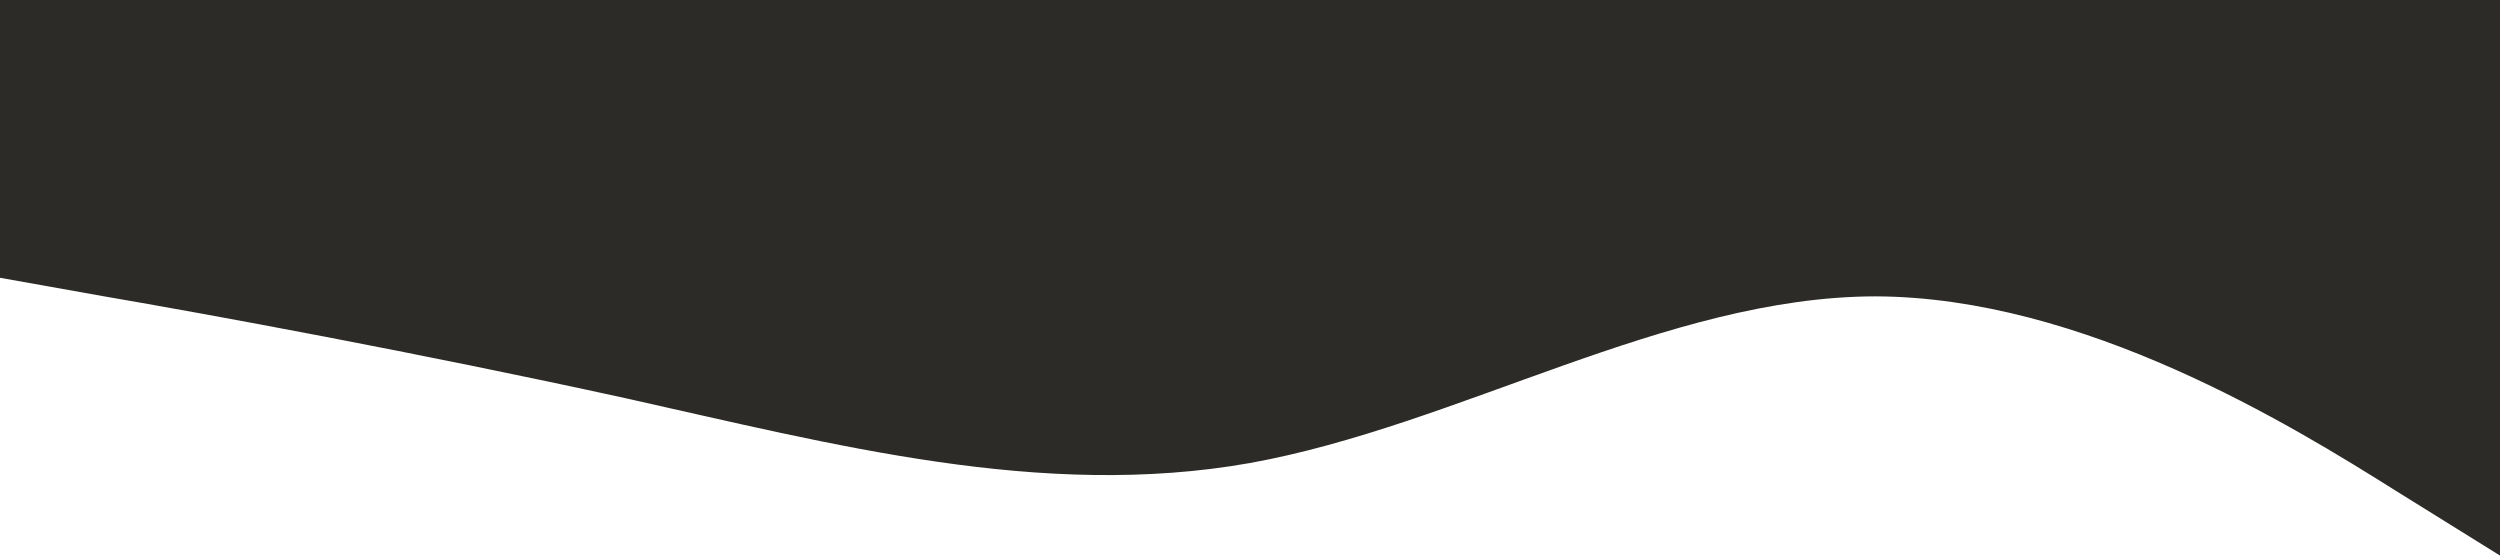 <?xml version="1.0" standalone="no"?><svg xmlns="http://www.w3.org/2000/svg" viewBox="0 0 1440 320"><path fill="#2c2b27" fill-opacity="1" d="M0,160L60,170.7C120,181,240,203,360,229.3C480,256,600,288,720,266.7C840,245,960,171,1080,170.7C1200,171,1320,245,1380,282.7L1440,320L1440,0L1380,0C1320,0,1200,0,1080,0C960,0,840,0,720,0C600,0,480,0,360,0C240,0,120,0,60,0L0,0Z"></path></svg>